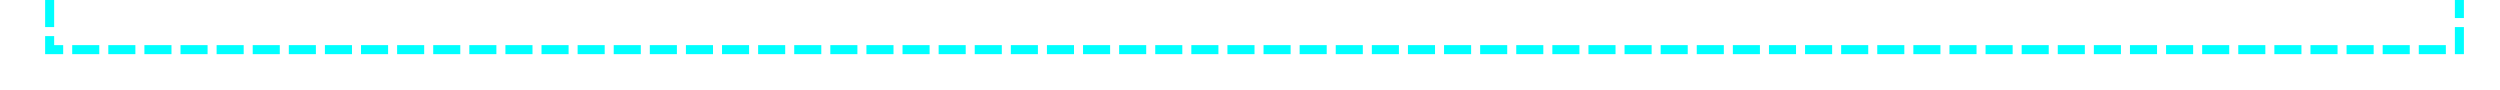 ﻿<?xml version="1.0" encoding="utf-8"?>
<svg version="1.1" xmlns:xlink="http://www.w3.org/1999/xlink" width="277px" height="10px" preserveAspectRatio="xMinYMid meet" viewBox="825 276  277 8" xmlns="http://www.w3.org/2000/svg">
  <path d="M 1097.5 262  L 1097.5 280.5  L 830.5 280.5  L 830.5 190.5  L 788.5 190.5  L 788.5 208  " stroke-width="1" stroke-dasharray="3,1" stroke="#00ffff" fill="none" />
  <path d="M 1097.5 261  A 3 3 0 0 0 1094.5 264 A 3 3 0 0 0 1097.5 267 A 3 3 0 0 0 1100.5 264 A 3 3 0 0 0 1097.5 261 Z M 788.5 203  A 3 3 0 0 0 785.5 206 A 3 3 0 0 0 788.5 209 A 3 3 0 0 0 791.5 206 A 3 3 0 0 0 788.5 203 Z " fill-rule="nonzero" fill="#00ffff" stroke="none" />
</svg>